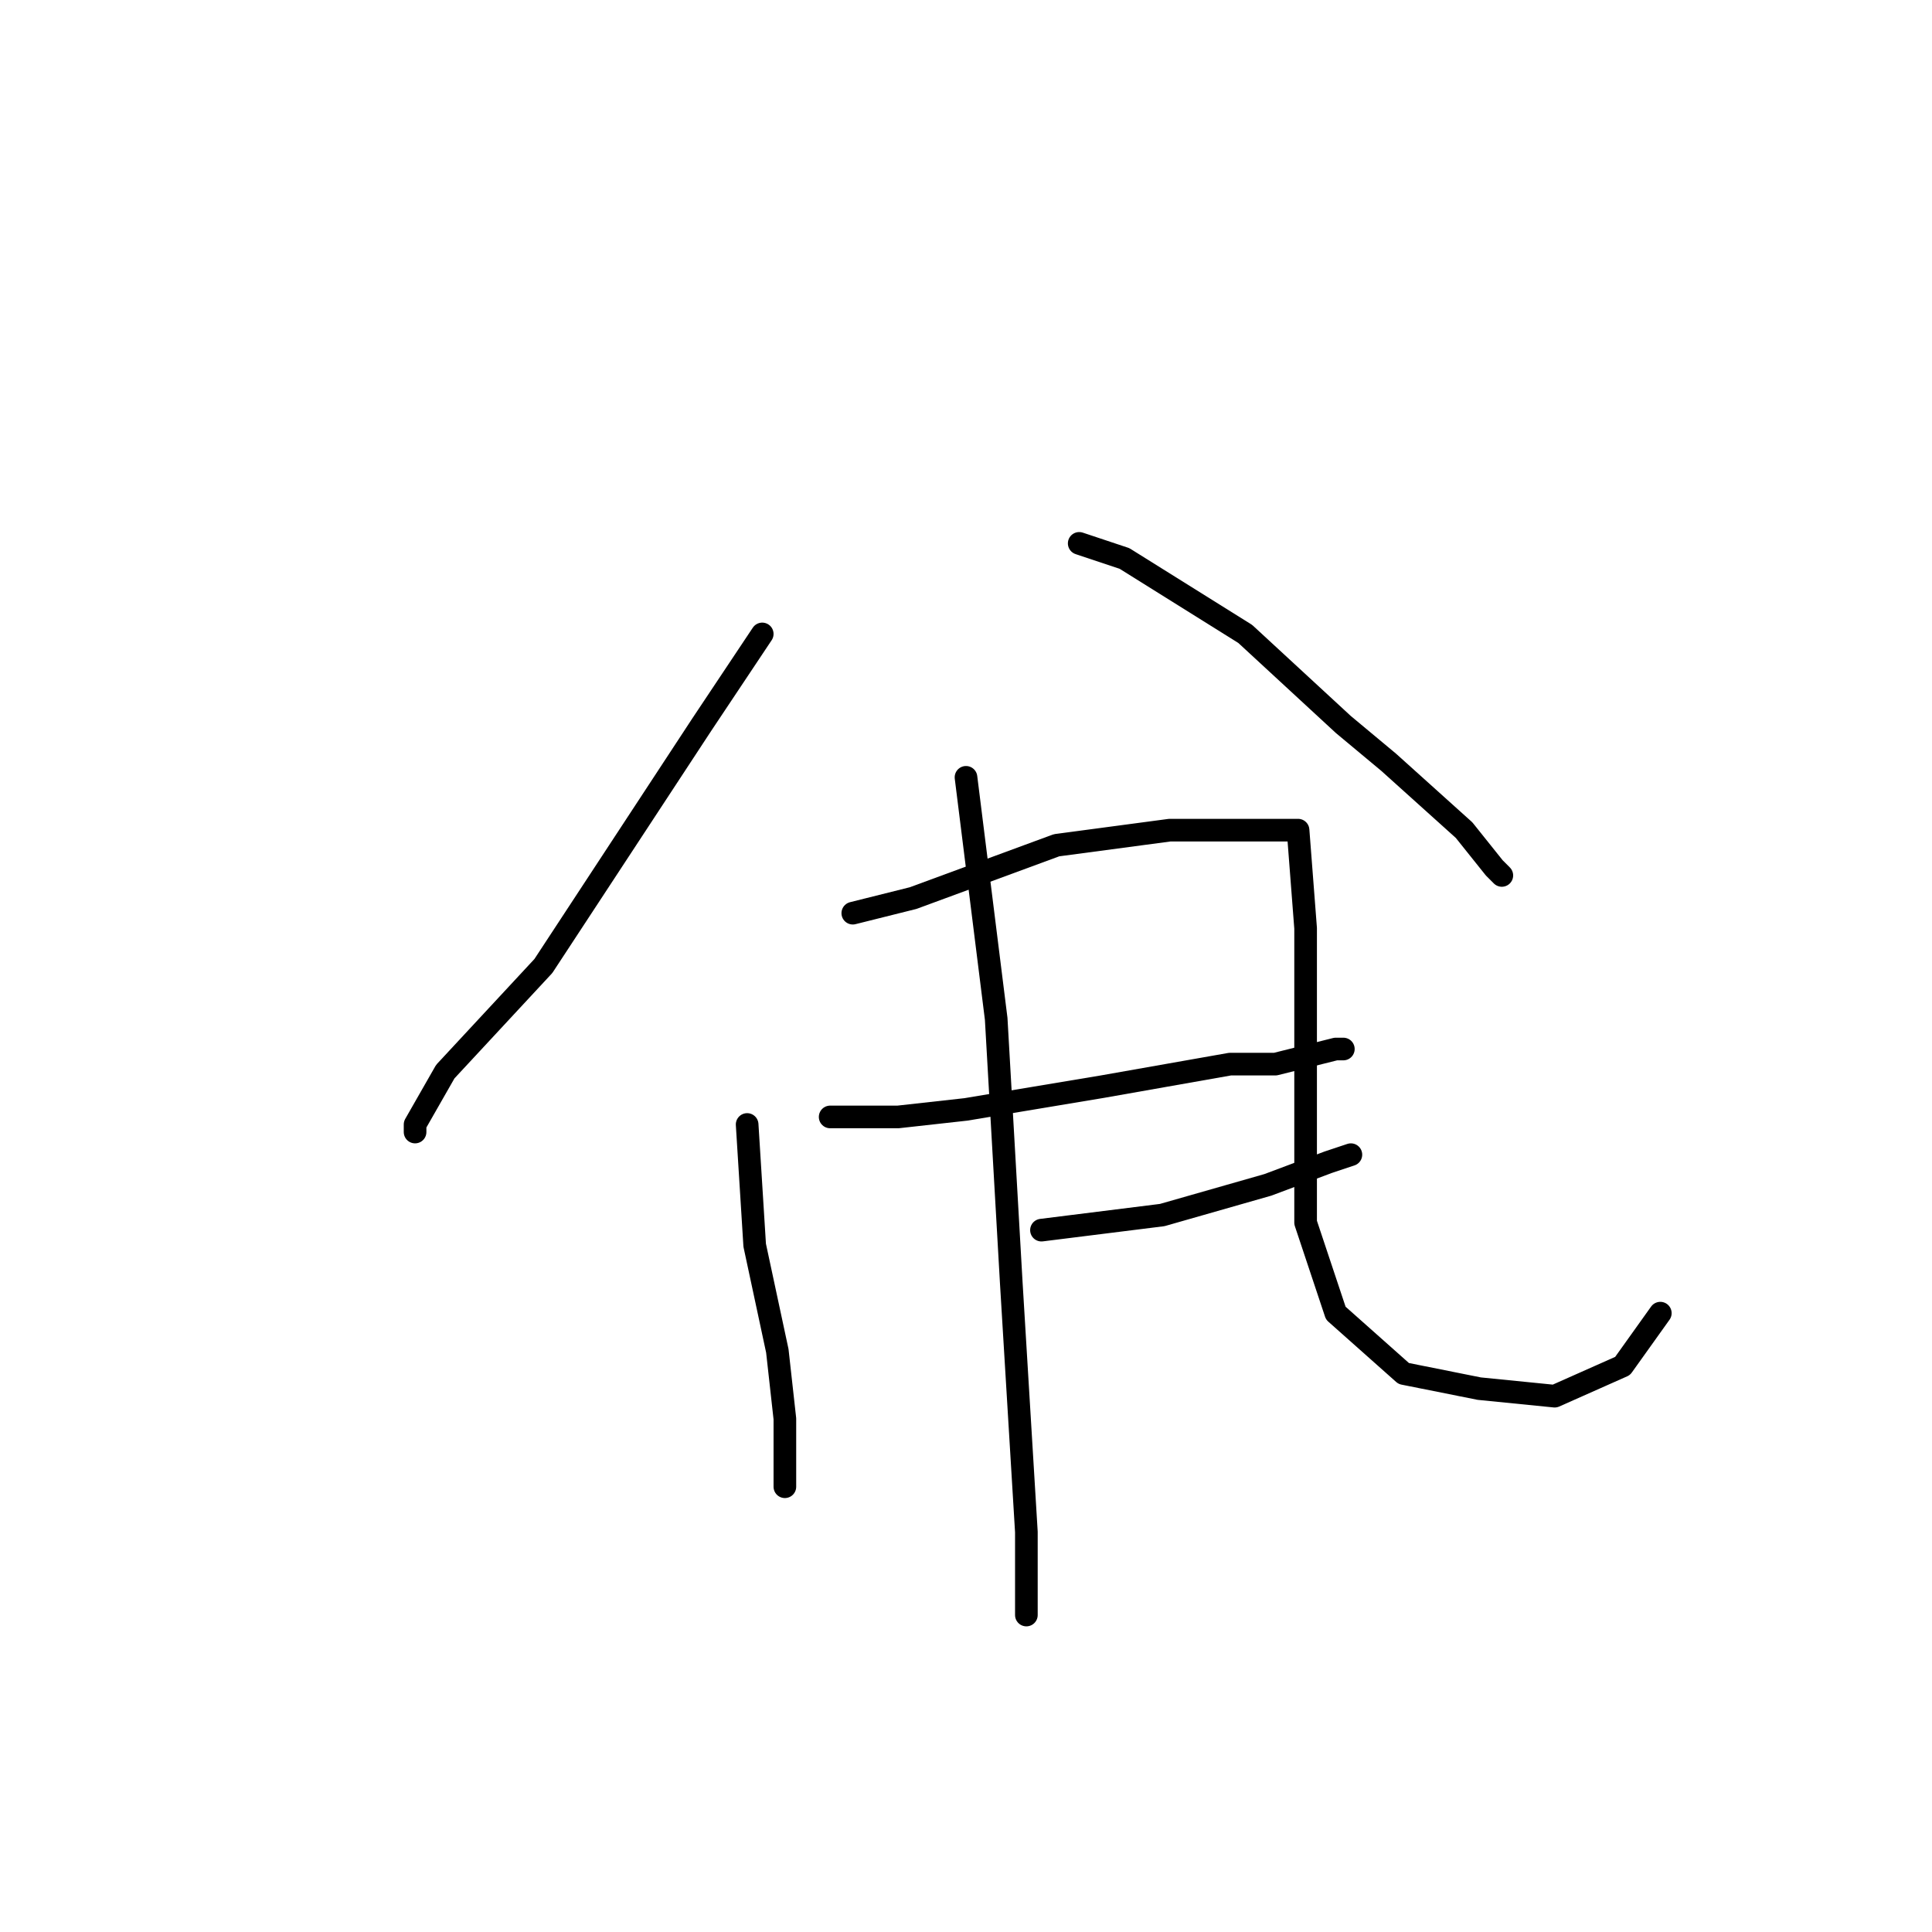 <?xml version="1.0" standalone="no"?>
    <svg width="256" height="256" xmlns="http://www.w3.org/2000/svg" version="1.1">
    <polyline stroke="black" stroke-width="3" stroke-linecap="round" fill="transparent" stroke-linejoin="round" points="101 84 93 96 72 128 59 142 55 149 55 150 55 150 " />
        <polyline stroke="black" stroke-width="3" stroke-linecap="round" fill="transparent" stroke-linejoin="round" points="143 72 149 74 165 84 178 96 184 101 194 110 198 115 199 116 199 116 " />
        <polyline stroke="black" stroke-width="3" stroke-linecap="round" fill="transparent" stroke-linejoin="round" points="99 149 100 165 103 179 104 188 104 192 104 197 104 197 " />
        <polyline stroke="black" stroke-width="3" stroke-linecap="round" fill="transparent" stroke-linejoin="round" points="113 121 121 119 140 112 155 110 167 110 172 110 173 123 173 145 173 162 177 174 186 182 196 184 206 185 215 181 220 174 220 174 " />
        <polyline stroke="black" stroke-width="3" stroke-linecap="round" fill="transparent" stroke-linejoin="round" points="110 148 119 148 128 147 146 144 163 141 169 141 177 139 178 139 178 139 " />
        <polyline stroke="black" stroke-width="3" stroke-linecap="round" fill="transparent" stroke-linejoin="round" points="138 163 154 161 168 157 176 154 179 153 179 153 " />
        <polyline stroke="black" stroke-width="3" stroke-linecap="round" fill="transparent" stroke-linejoin="round" points="128 103 132 135 134 170 136 203 136 214 136 214 " />
        </svg>